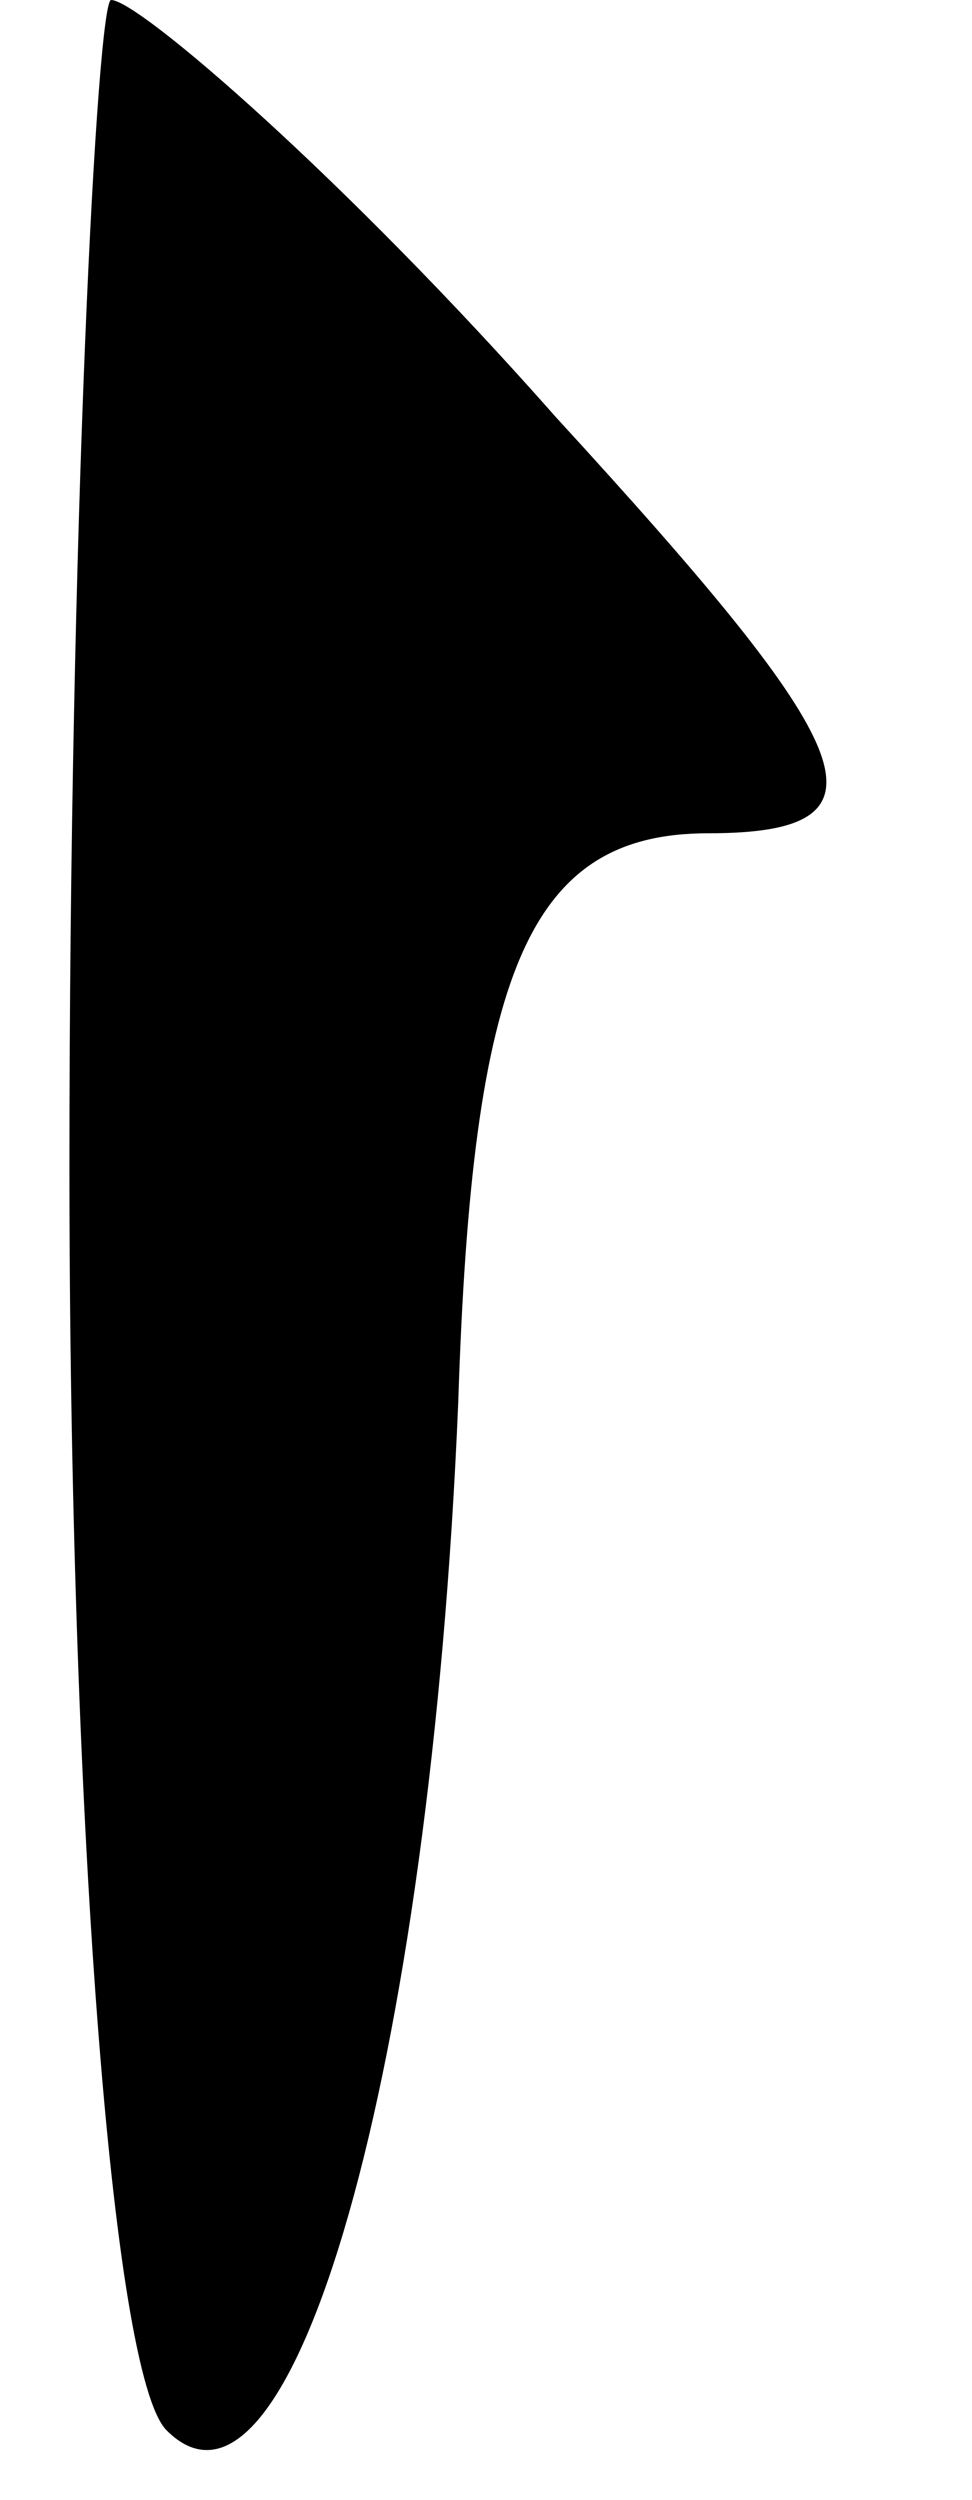 <?xml version="1.0" standalone="no"?>
<!DOCTYPE svg PUBLIC "-//W3C//DTD SVG 20010904//EN"
 "http://www.w3.org/TR/2001/REC-SVG-20010904/DTD/svg10.dtd">
<svg version="1.0" xmlns="http://www.w3.org/2000/svg"
 width="7pt" height="18pt" viewBox="0 0 7 18"
 preserveAspectRatio="xMidYMid meet">
<g transform="translate(0,18) scale(0.1,-0.1)"
fill="#000000" stroke="none">
<path fill="#000000" stroke="none" d="M5 96 c0 -46 3 -87 7 -91 9 -9 19 26
21 74 1 31 5 41 18 41 14 0 11 6 -11 30 -15 17 -30 30 -32 30 -1 0 -3 -38 -3
-84z"/>
</g>
</svg>
